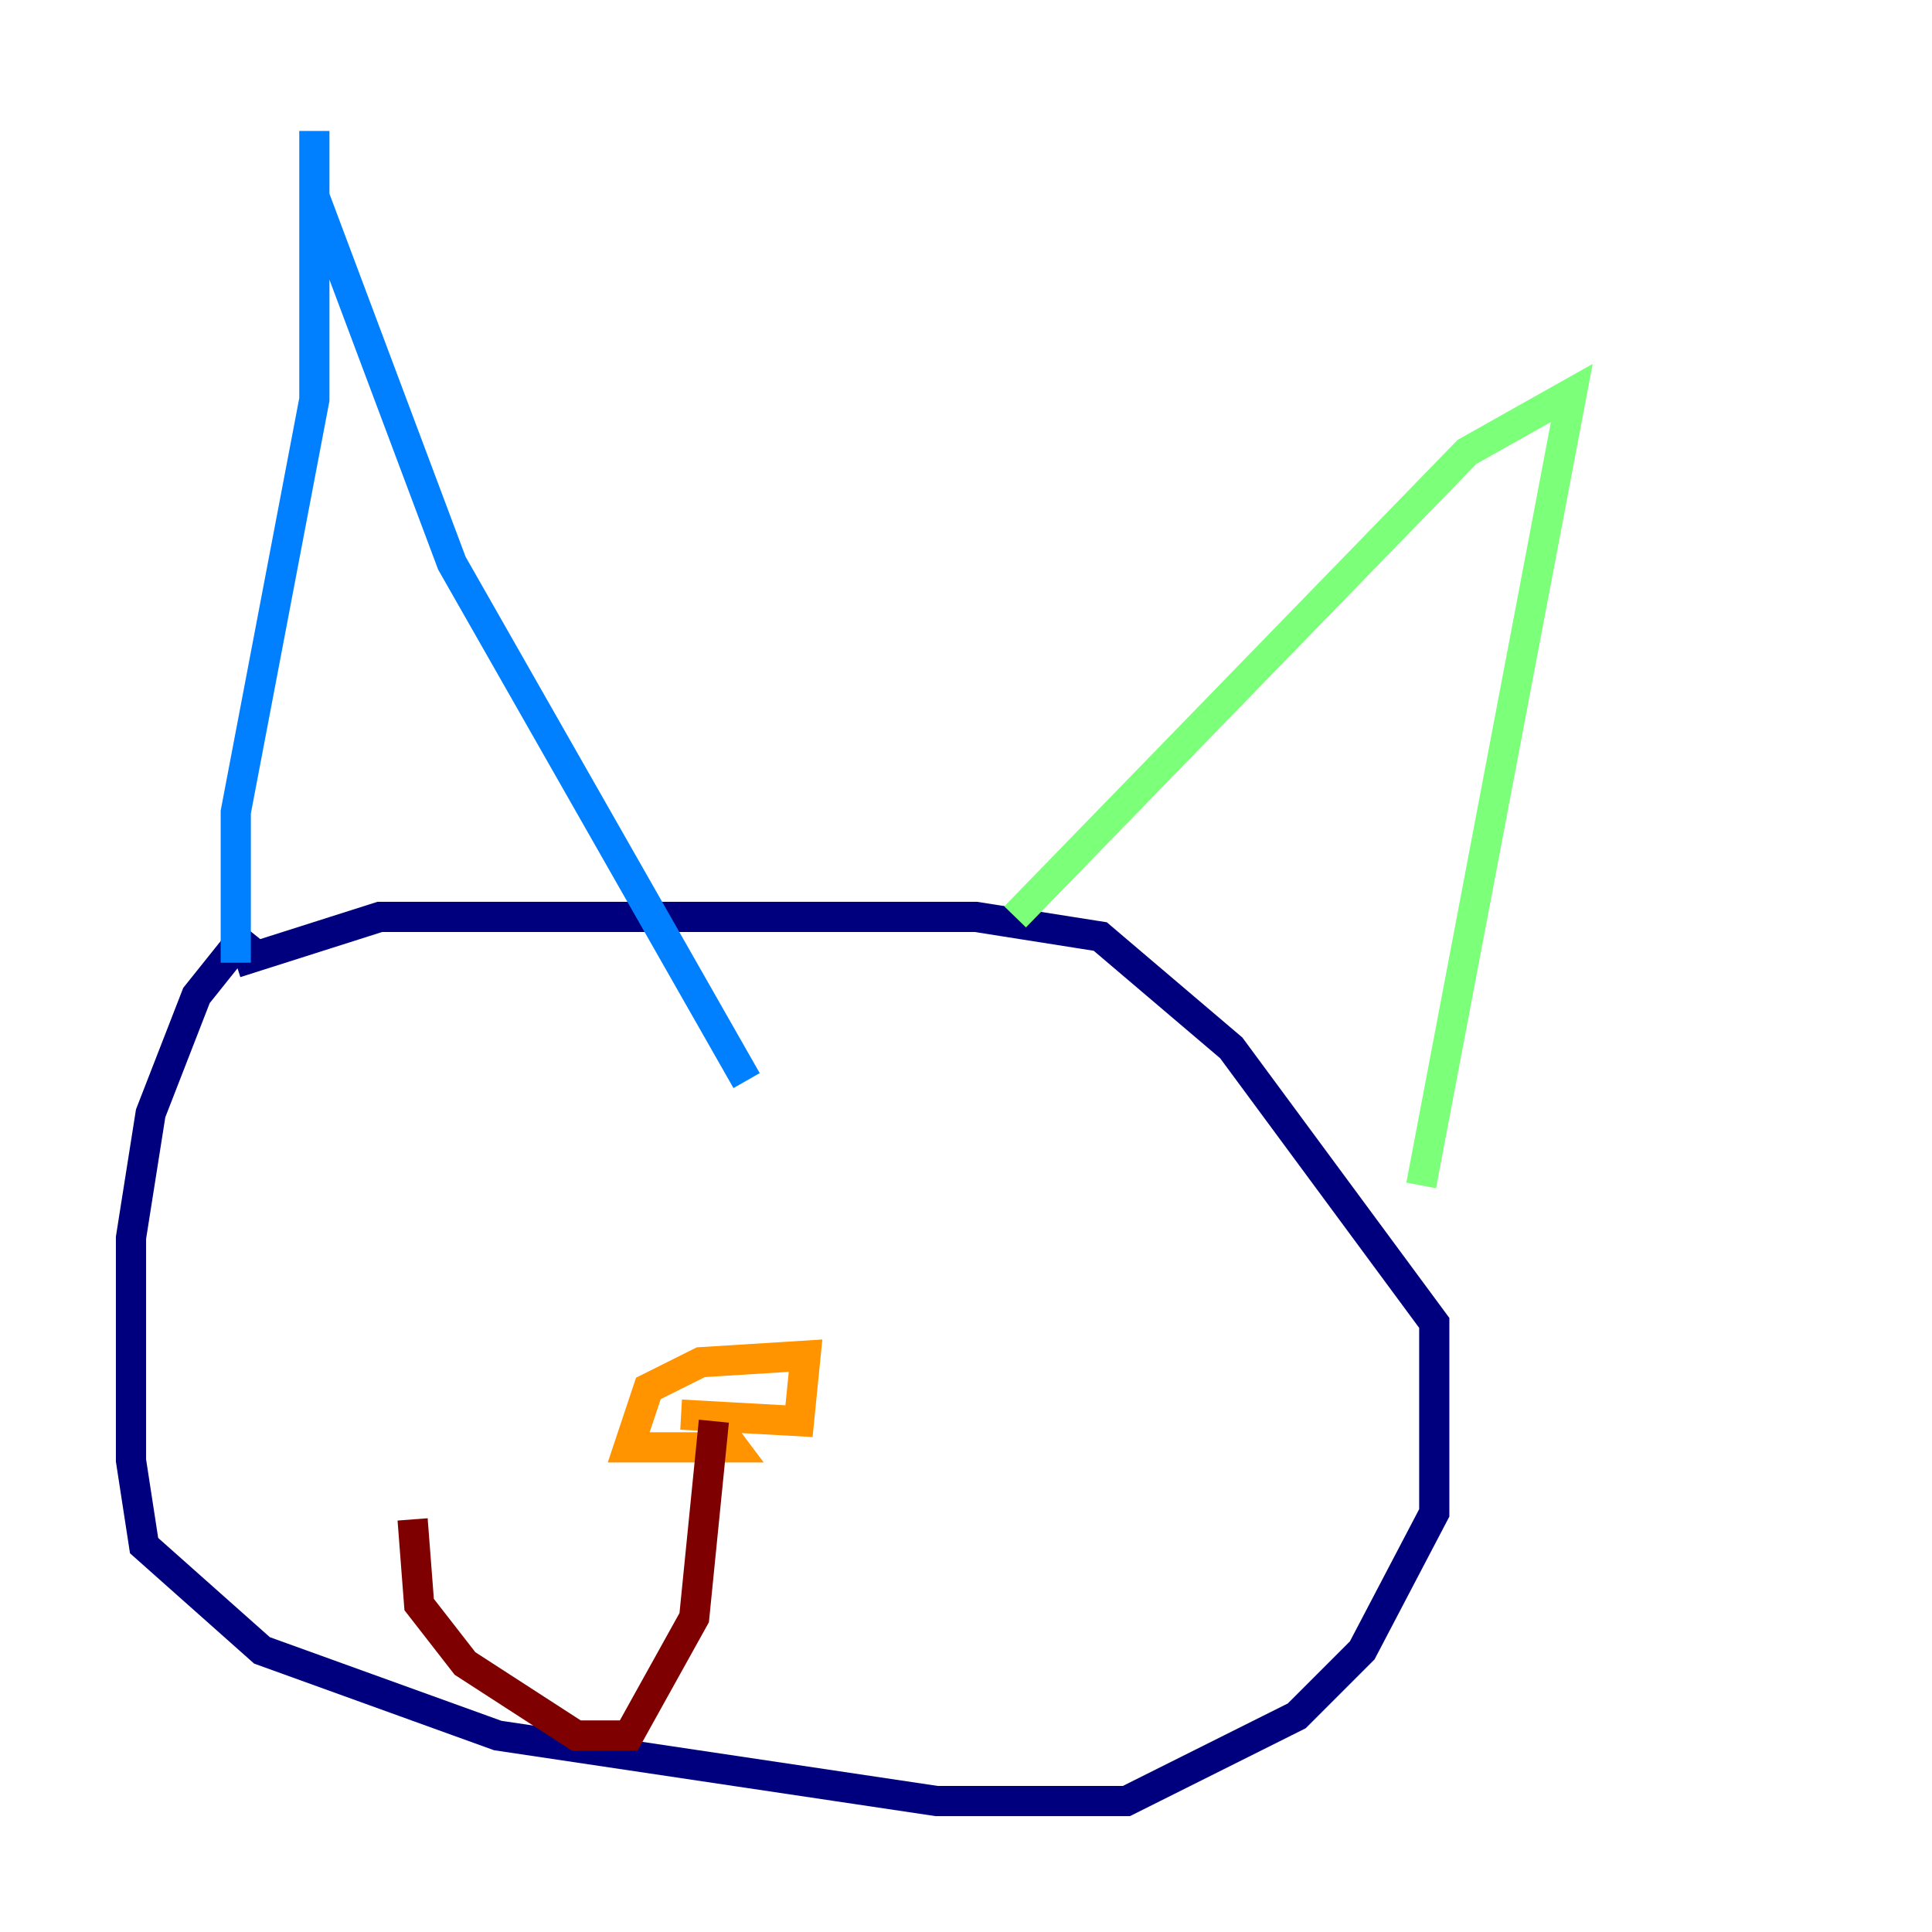 <?xml version="1.0" encoding="utf-8" ?>
<svg baseProfile="tiny" height="128" version="1.2" viewBox="0,0,128,128" width="128" xmlns="http://www.w3.org/2000/svg" xmlns:ev="http://www.w3.org/2001/xml-events" xmlns:xlink="http://www.w3.org/1999/xlink"><defs /><polyline fill="none" points="16.488,61.614 13.017,65.953 9.98,73.763 8.678,82.007 8.678,96.759 9.546,102.4 17.356,109.342 32.976,114.983 62.047,119.322 74.63,119.322 85.912,113.681 90.251,109.342 95.024,100.231 95.024,87.647 81.573,69.424 72.895,62.047 64.651,60.746 25.166,60.746 15.62,63.783" stroke="#00007f" stroke-width="2" /><polyline fill="none" points="15.62,63.783 15.62,53.803 20.827,26.468 20.827,8.678 20.827,13.017 29.939,37.315 49.464,71.593" stroke="#0080ff" stroke-width="2" /><polyline fill="none" points="67.254,60.746 97.193,29.939 104.136,26.034 94.156,78.536" stroke="#7cff79" stroke-width="2" /><polyline fill="none" points="45.125,93.722 52.936,94.156 53.37,89.817 46.427,90.251 42.956,91.986 41.654,95.891 48.597,95.891 47.295,94.156" stroke="#ff9400" stroke-width="2" /><polyline fill="none" points="47.295,94.156 45.993,107.173 41.654,114.983 38.183,114.983 30.807,110.21 27.77,106.305 27.336,100.664" stroke="#7f0000" stroke-width="2" /></svg>